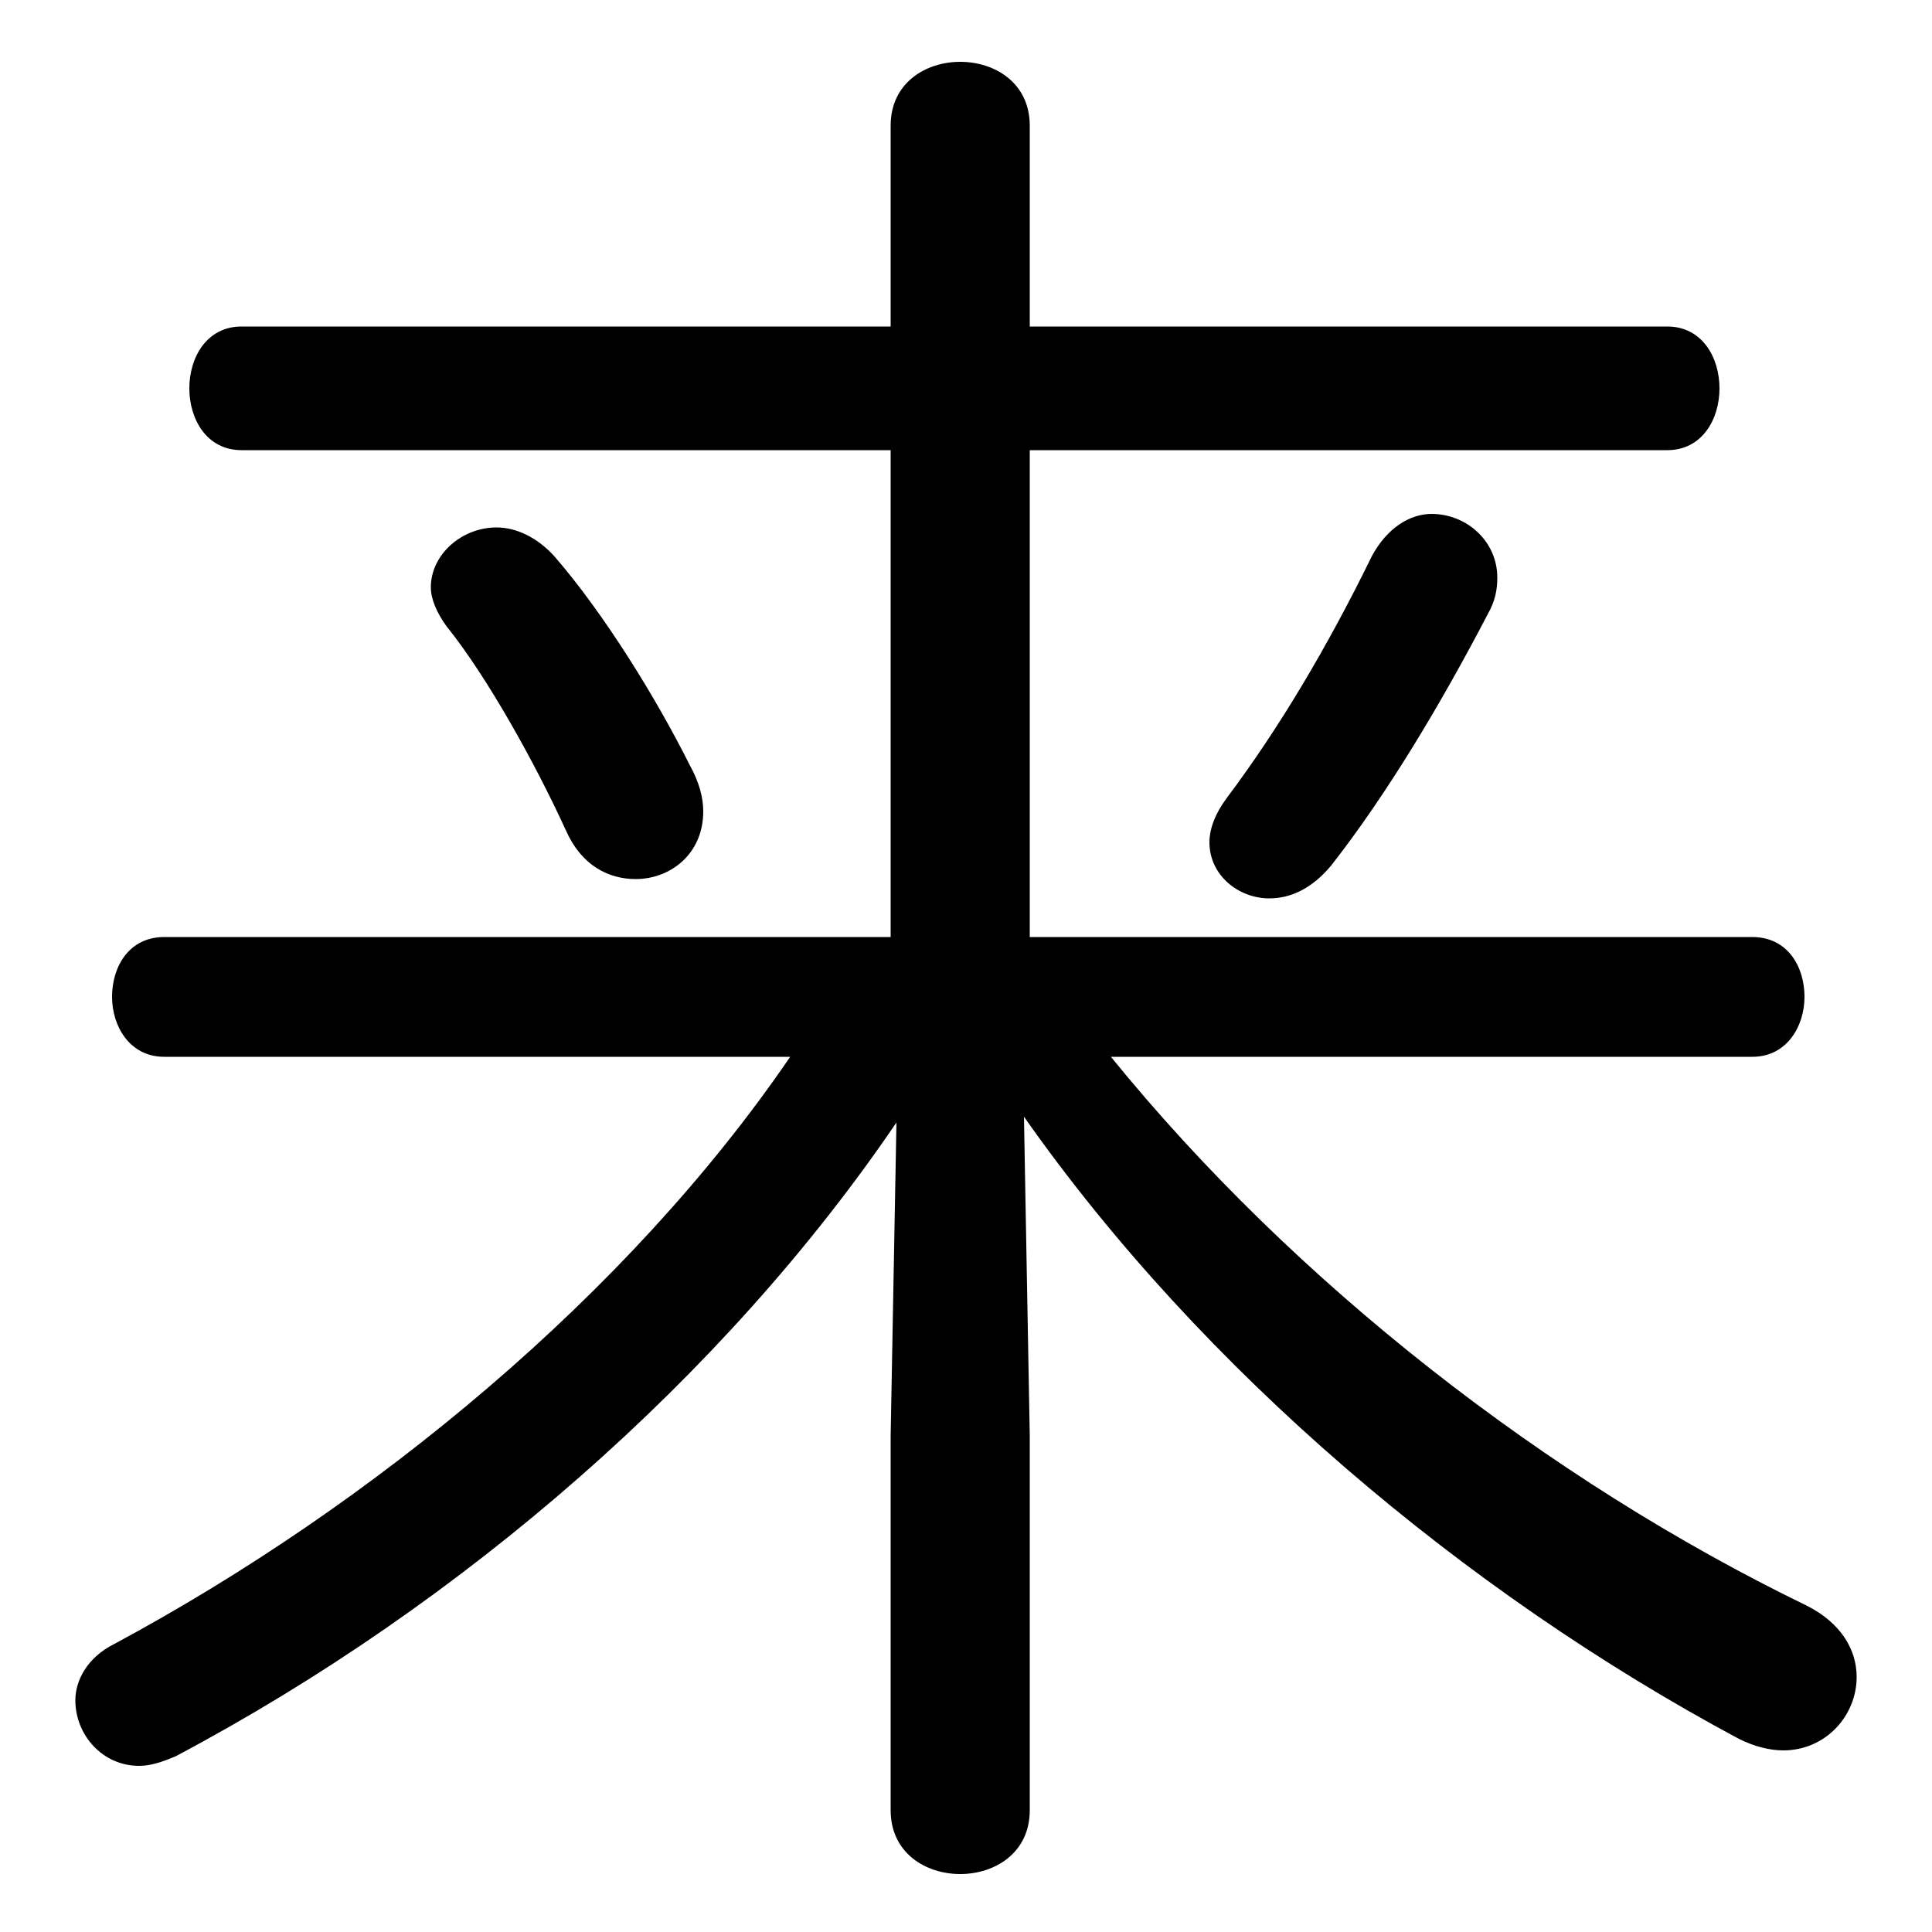 <svg xmlns="http://www.w3.org/2000/svg" viewBox="0 -44.0 50.0 50.0">
    <rect x="0" y="-44.0" width="50.0" height="50.0" fill="#808080" stroke="none"/>
    <g transform="scale(1, -1)">
        <!-- ボディの枠 -->
        <rect x="0" y="-6.0" width="50.0" height="50.0"
            stroke="white" fill="white"/>
        <!-- グリフ座標系の原点 -->
        <circle cx="0" cy="0" r="5" fill="white"/>
        <!-- グリフのアウトライン -->
        <g style="fill:black;stroke:#000000;stroke-width:0;stroke-linecap:round;stroke-linejoin:round;">
        <path d="M 23.05 6.85 L 23.05 -2.85 C 23.05 -3.95 23.95 -4.5 24.85 -4.5 C 25.75 -4.5 26.65 -3.95 26.65 -2.85 L 26.65 6.85 L 26.5 15.1 C 31.1 8.55 37.9 2.8 45.0 -1.0 C 45.4 -1.2 45.8 -1.3 46.15 -1.3 C 47.25 -1.3 48.05 -0.4 48.05 0.6 C 48.05 1.3 47.65 2.0 46.75 2.45 C 40.05 5.7 33.5 10.8 28.75 16.65 L 45.35 16.65 C 46.25 16.65 46.7 17.45 46.7 18.2 C 46.7 19.0 46.25 19.75 45.35 19.75 L 26.65 19.75 L 26.65 32.35 L 43.15 32.35 C 44.05 32.35 44.5 33.15 44.5 33.95 C 44.5 34.75 44.05 35.55 43.15 35.55 L 26.65 35.55 L 26.65 40.75 C 26.65 41.85 25.75 42.4 24.85 42.4 C 23.95 42.4 23.05 41.85 23.05 40.75 L 23.05 35.55 L 6.25 35.55 C 5.35 35.55 4.9 34.75 4.9 33.95 C 4.9 33.15 5.35 32.35 6.25 32.35 L 23.05 32.35 L 23.05 19.75 L 4.25 19.75 C 3.35 19.75 2.9 19.0 2.9 18.2 C 2.9 17.45 3.35 16.65 4.25 16.65 L 20.45 16.65 C 16.25 10.5 9.65 5.05 2.95 1.45 C 2.25 1.1 1.95 0.5 1.95 0.0 C 1.95 -0.9 2.65 -1.7 3.6 -1.7 C 3.9 -1.7 4.2 -1.6 4.55 -1.45 C 12.0 2.5 18.75 8.4 23.2 14.95 Z M 14.35 29.6 C 13.9 30.1 13.35 30.35 12.85 30.35 C 11.95 30.35 11.15 29.65 11.15 28.8 C 11.15 28.5 11.3 28.15 11.55 27.8 C 12.6 26.5 13.85 24.25 14.65 22.5 C 15.05 21.6 15.75 21.25 16.45 21.25 C 17.35 21.25 18.2 21.9 18.2 23.0 C 18.2 23.35 18.1 23.75 17.85 24.2 C 17.0 25.9 15.65 28.1 14.35 29.6 Z M 34.45 21.6 C 35.9 23.45 37.3 25.8 38.5 28.1 C 38.7 28.45 38.75 28.75 38.75 29.05 C 38.75 30.0 37.95 30.7 37.05 30.7 C 36.5 30.7 35.9 30.35 35.5 29.6 C 34.35 27.25 33.1 25.15 31.75 23.35 C 31.45 22.95 31.3 22.55 31.3 22.2 C 31.3 21.35 32.05 20.75 32.85 20.75 C 33.4 20.75 33.95 21.0 34.45 21.6 Z"/>
    </g>
    </g>
</svg>
